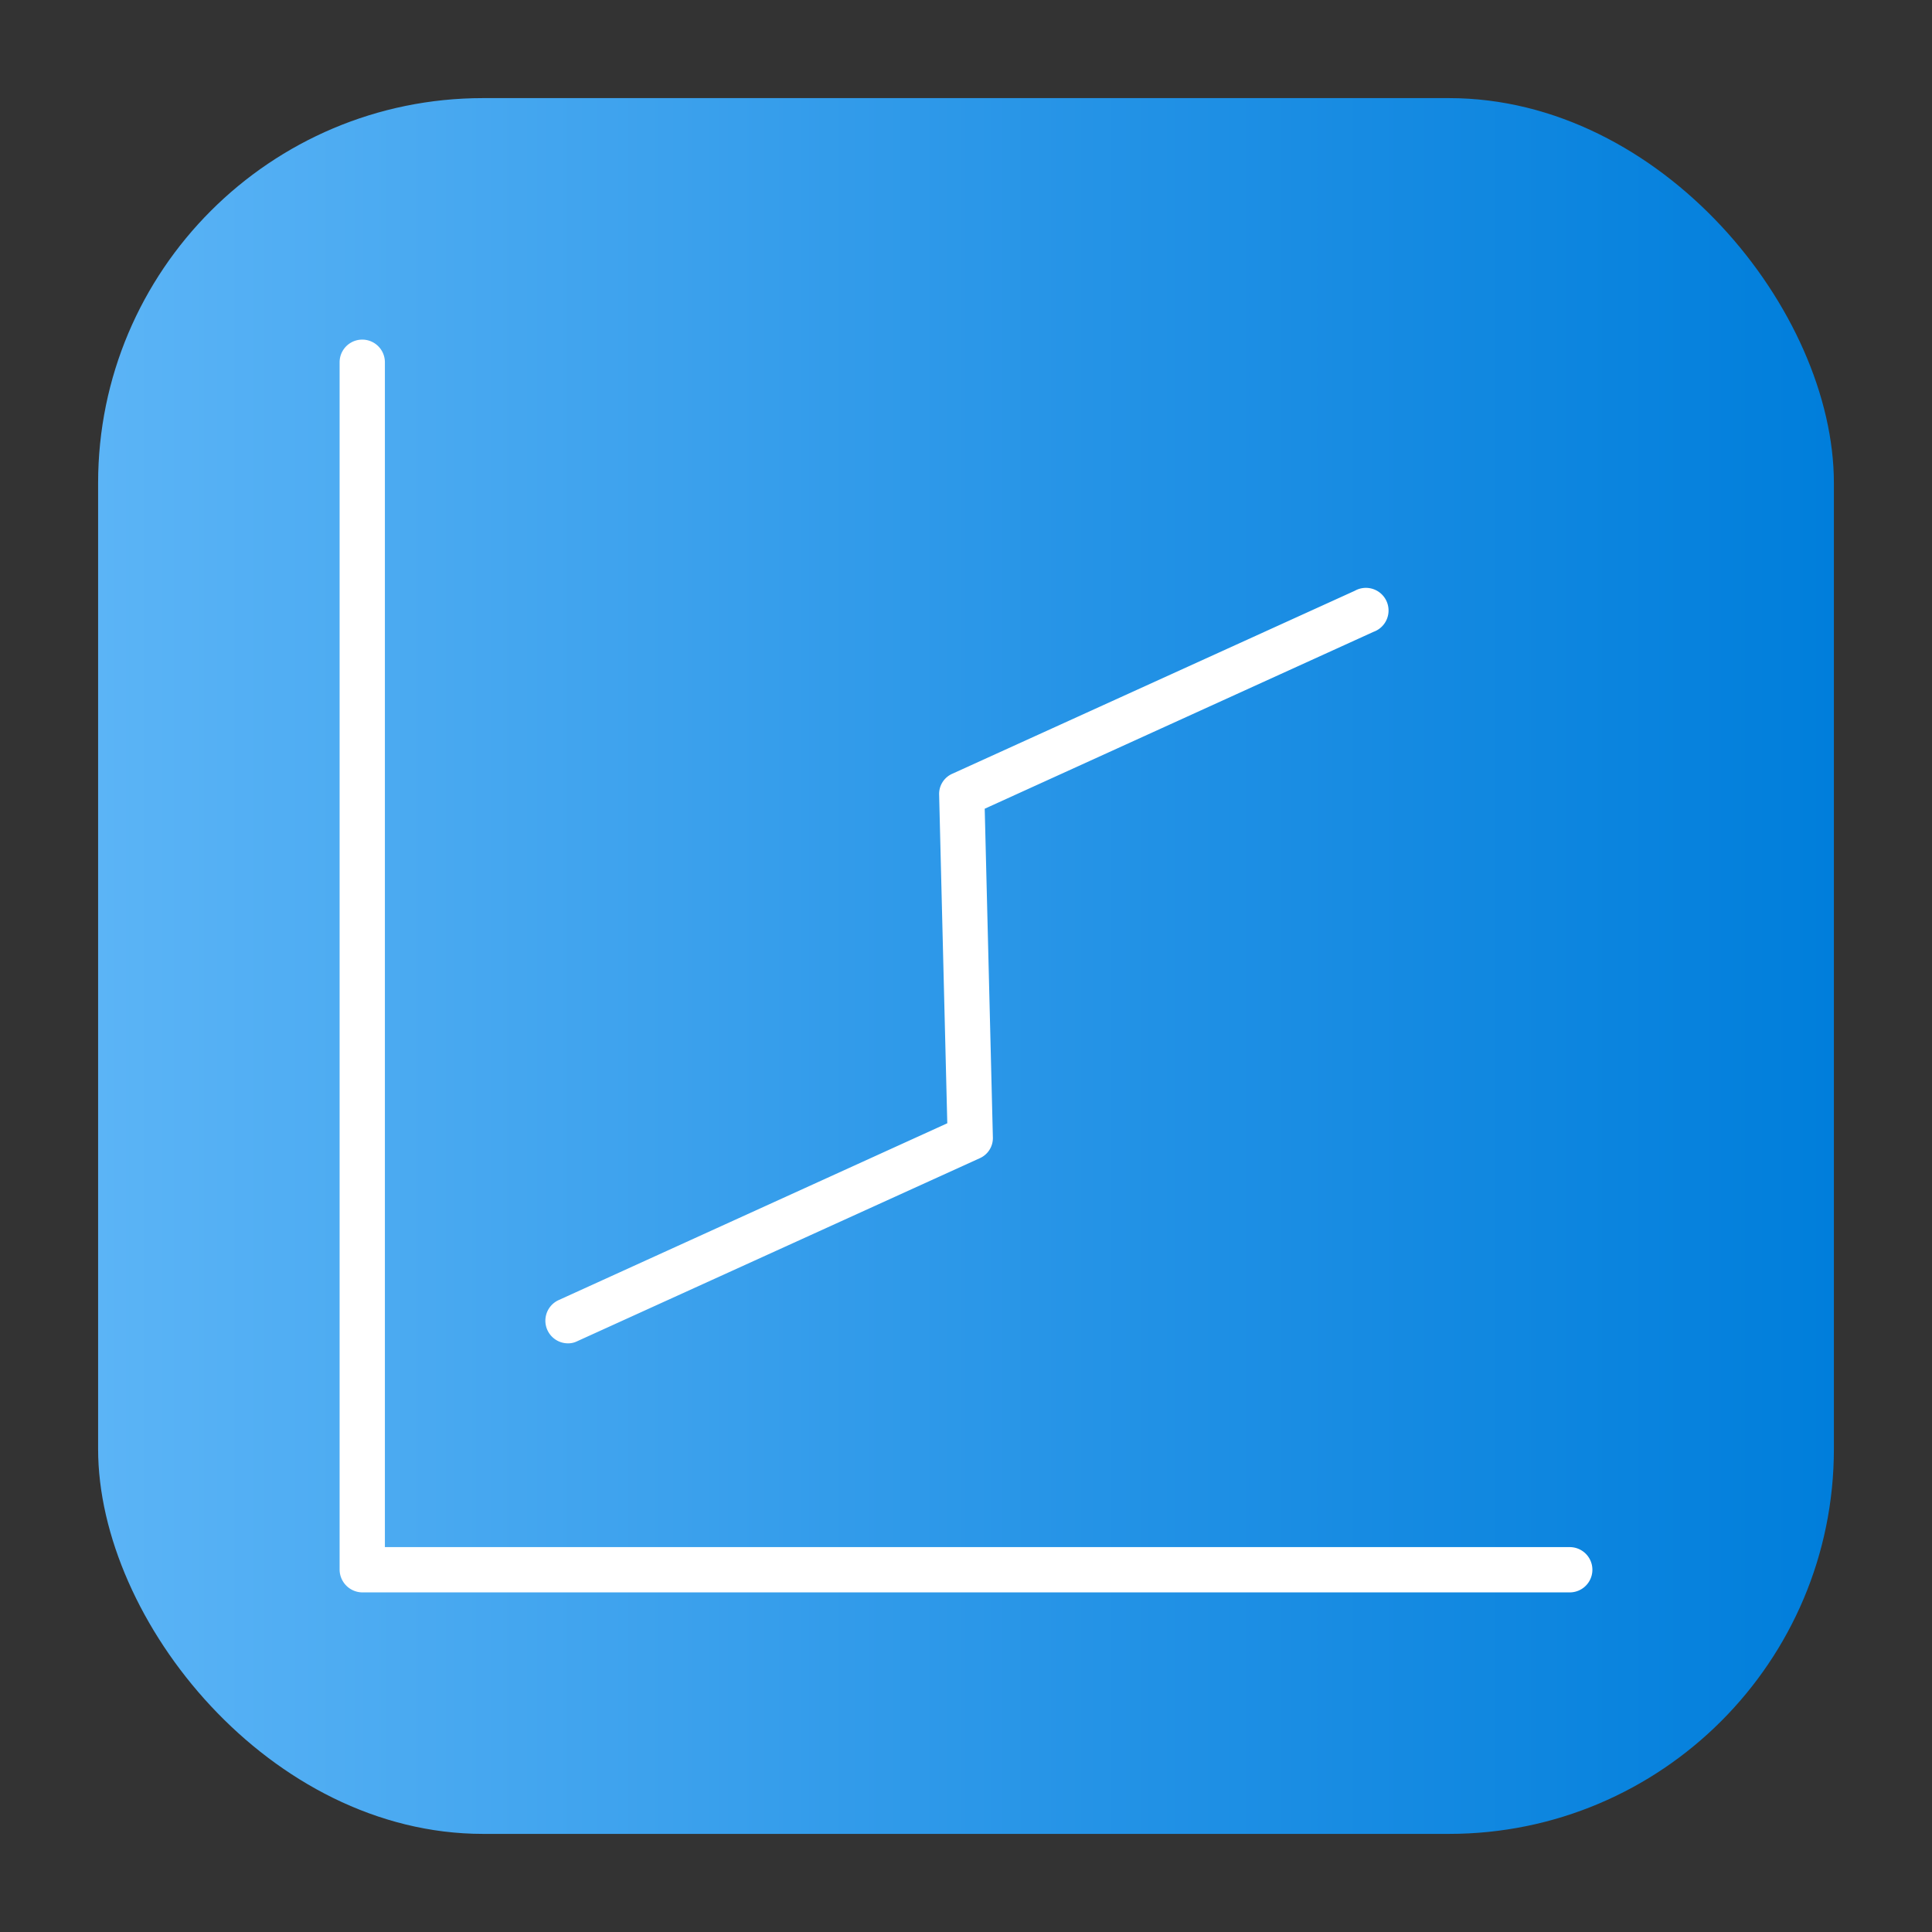 <svg height="512" viewBox="0 0 64 64" width="512" xmlns="http://www.w3.org/2000/svg" xmlns:xlink="http://www.w3.org/1999/xlink"><rect x="0" y="0" width="64" height="64" fill="#333333" stroke="none"/><linearGradient id="linear-gradient" gradientUnits="userSpaceOnUse" x1="3.25" x2="60.75" y1="32" y2="32"><stop offset="0" stop-color="#5bb4f6"/><stop offset=".61" stop-color="#2191e5"/><stop offset="1" stop-color="#007edb"/></linearGradient><g id="Layer_22" data-name="Layer 22"><rect fill="url(#linear-gradient)" height="57.5" rx="12.75" width="57.5" x="3.25" y="3.25"/><g fill="#fff"><path d="m52 52.75h-40a.76.76 0 0 1 -.75-.75v-40a.75.75 0 0 1 1.5 0v39.25h39.25a.75.75 0 0 1 0 1.5z"/><path d="m18.81 44.5a.75.75 0 0 1 -.31-1.43l12.88-5.86-.27-10.88a.73.73 0 0 1 .44-.7l13.33-6.06a.75.75 0 1 1 .62 1.36l-12.88 5.86.27 10.88a.73.73 0 0 1 -.44.7l-13.33 6.06a.67.67 0 0 1 -.31.07z"/></g></g></svg>